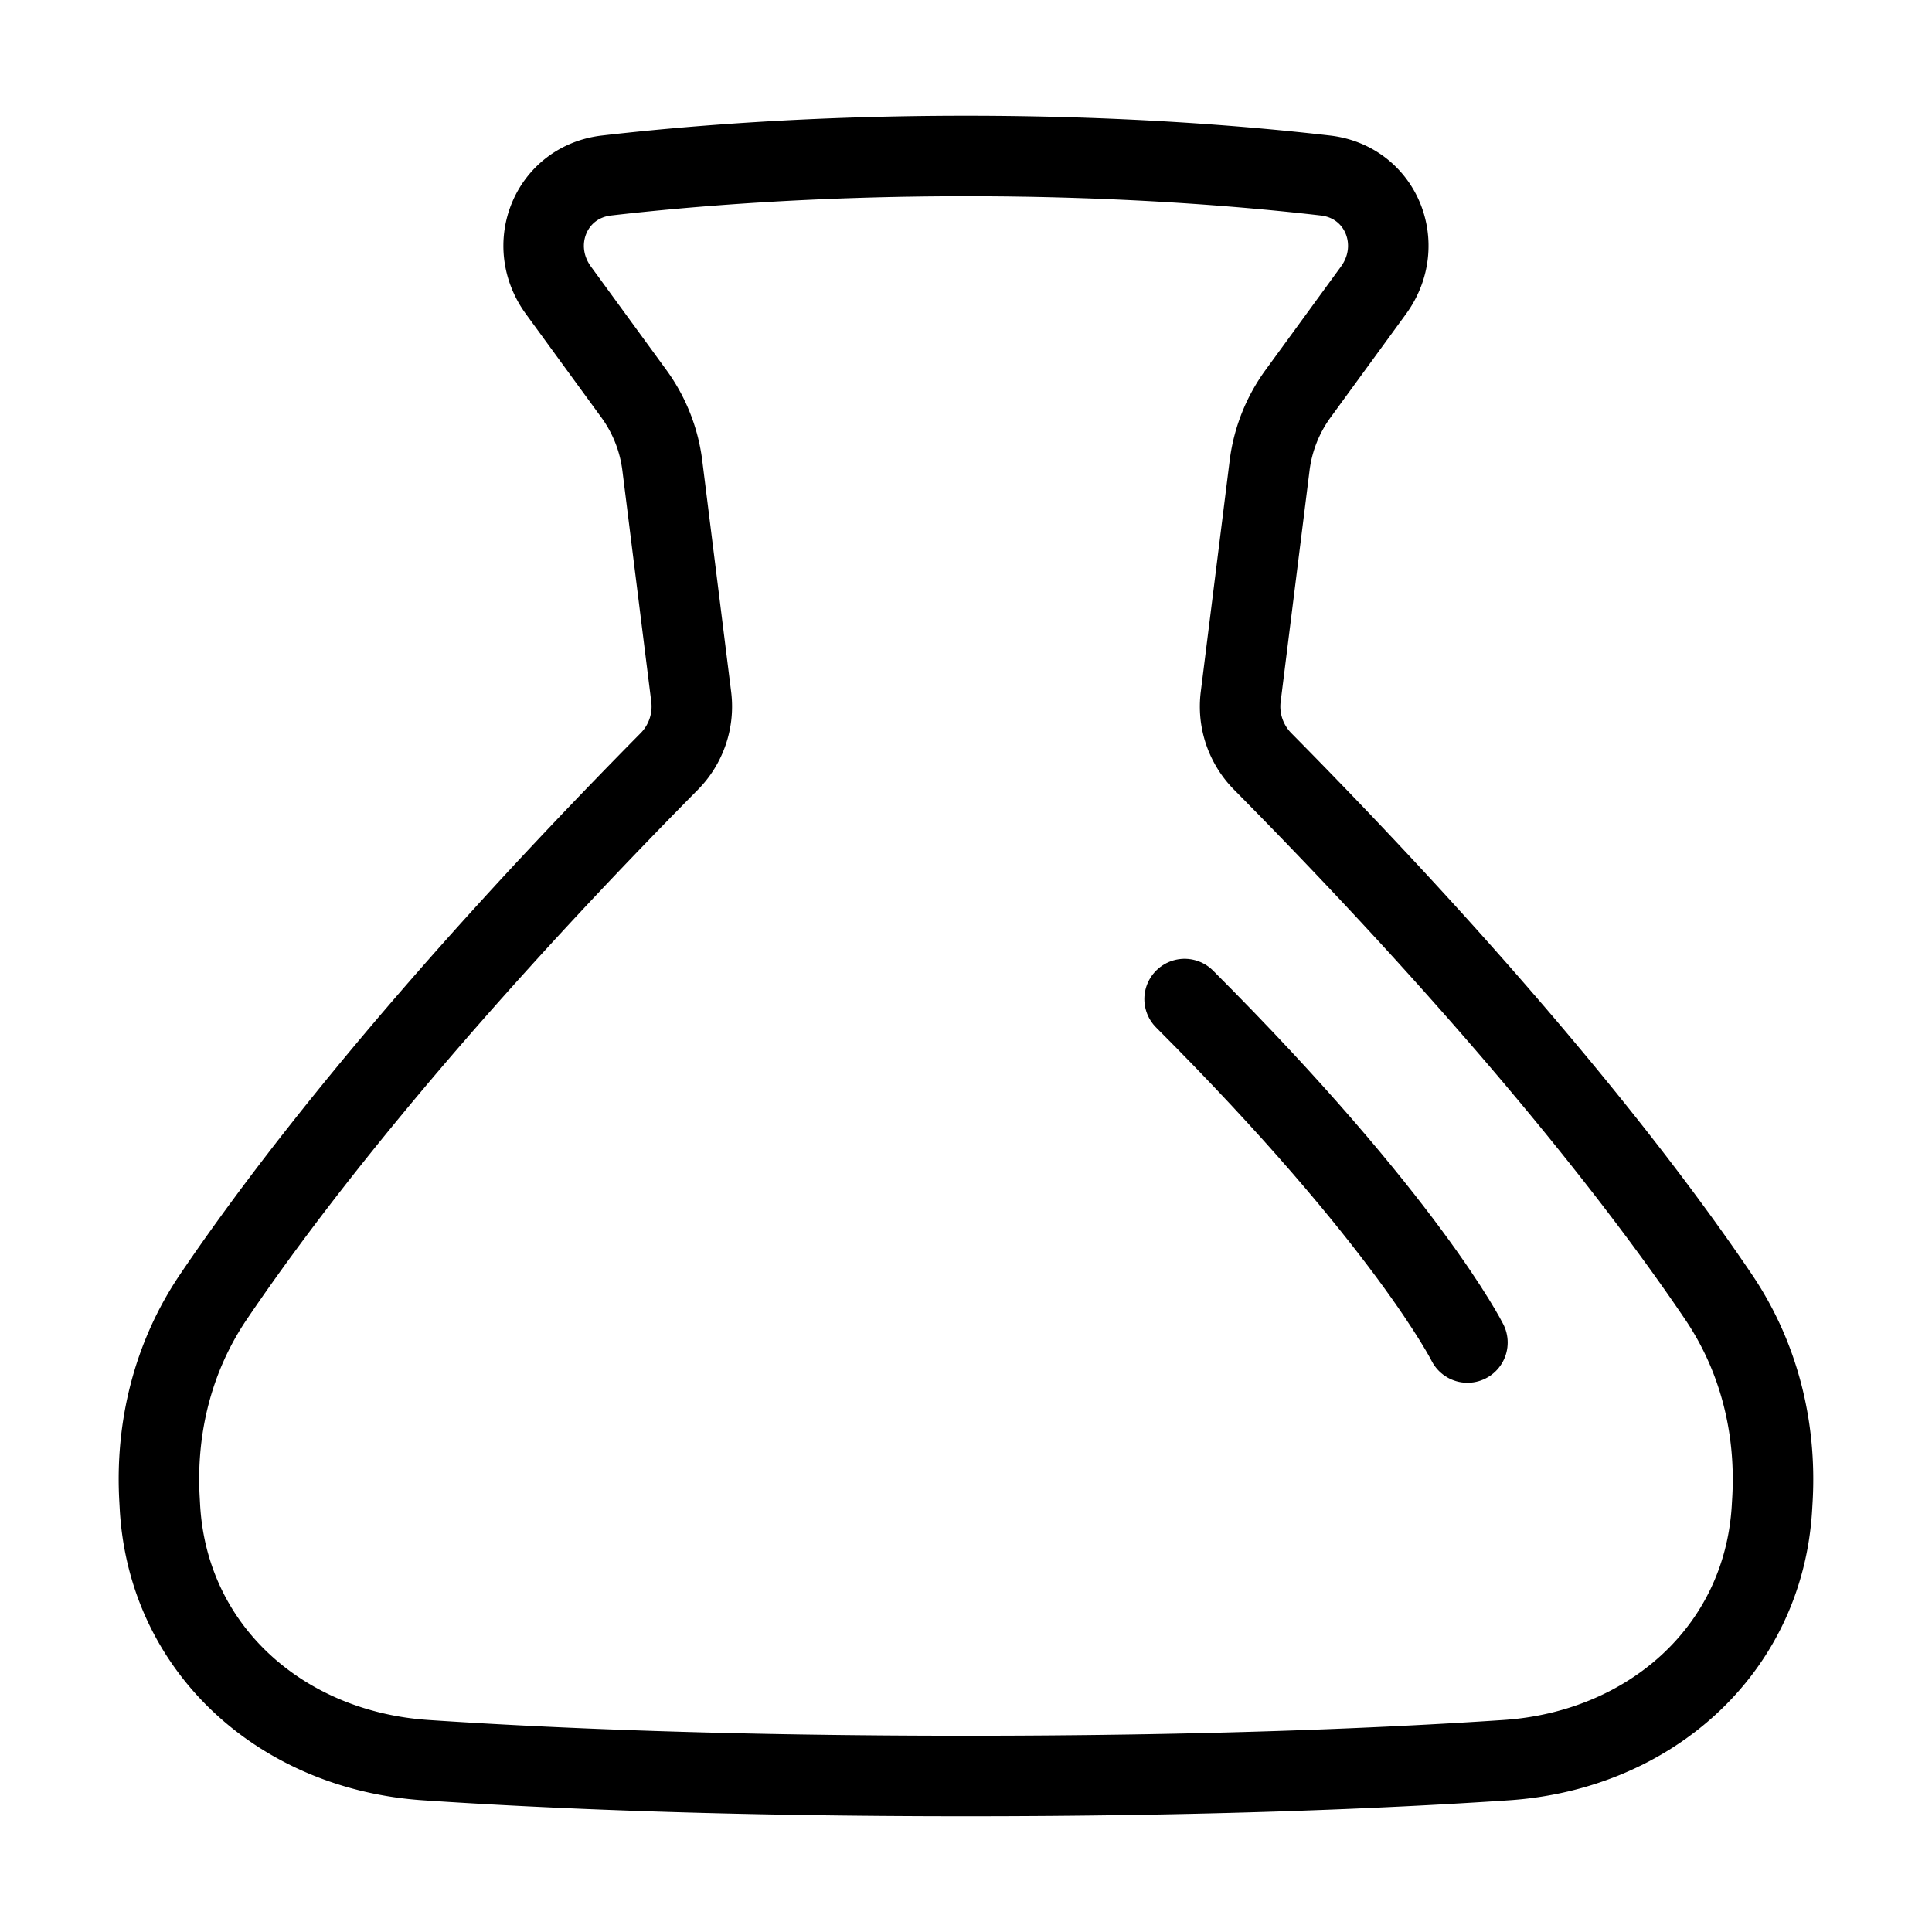 <svg xmlns="http://www.w3.org/2000/svg" fill="none" viewBox="-1 -1 48 48" height="48" width="48"><g id="erlenmeyer-flask--science-experiment-lab-flask-chemistry-solution"><path id="Union" stroke="#000" stroke-linejoin="round" d="M23 2.875c-3.8 0 -6.862 0.247 -8.928 0.485 -1.39 0.16 -2.022 1.721 -1.198 2.852l1.875 2.571a3.833 3.833 0 0 1 0.706 1.783l0.719 5.754a1.941 1.941 0 0 1 -0.548 1.599C9.405 24.214 5.99 28.724 4.295 31.232c-0.999 1.48 -1.434 3.238 -1.332 5.021l0.012 0.219c0.216 3.544 3.056 6.02 6.599 6.258 3.099 0.208 7.521 0.394 13.426 0.394 5.903 0 10.325 -0.186 13.425 -0.394 3.542 -0.238 6.383 -2.714 6.598 -6.258l0.013 -0.22c0.101 -1.783 -0.335 -3.54 -1.333 -5.02 -1.693 -2.509 -5.11 -7.019 -11.331 -13.314a1.941 1.941 0 0 1 -0.548 -1.599l0.719 -5.753a3.833 3.833 0 0 1 0.706 -1.783l1.875 -2.571c0.824 -1.131 0.193 -2.693 -1.198 -2.852C29.863 3.122 26.8 2.875 23 2.875Z" stroke-width="2"></path><path id="Union_2" stroke="#000" stroke-linecap="round" stroke-linejoin="round" d="M35.458 32.355s-1.506 -3.012 -7.027 -8.534" stroke-width="2"></path></g></svg>